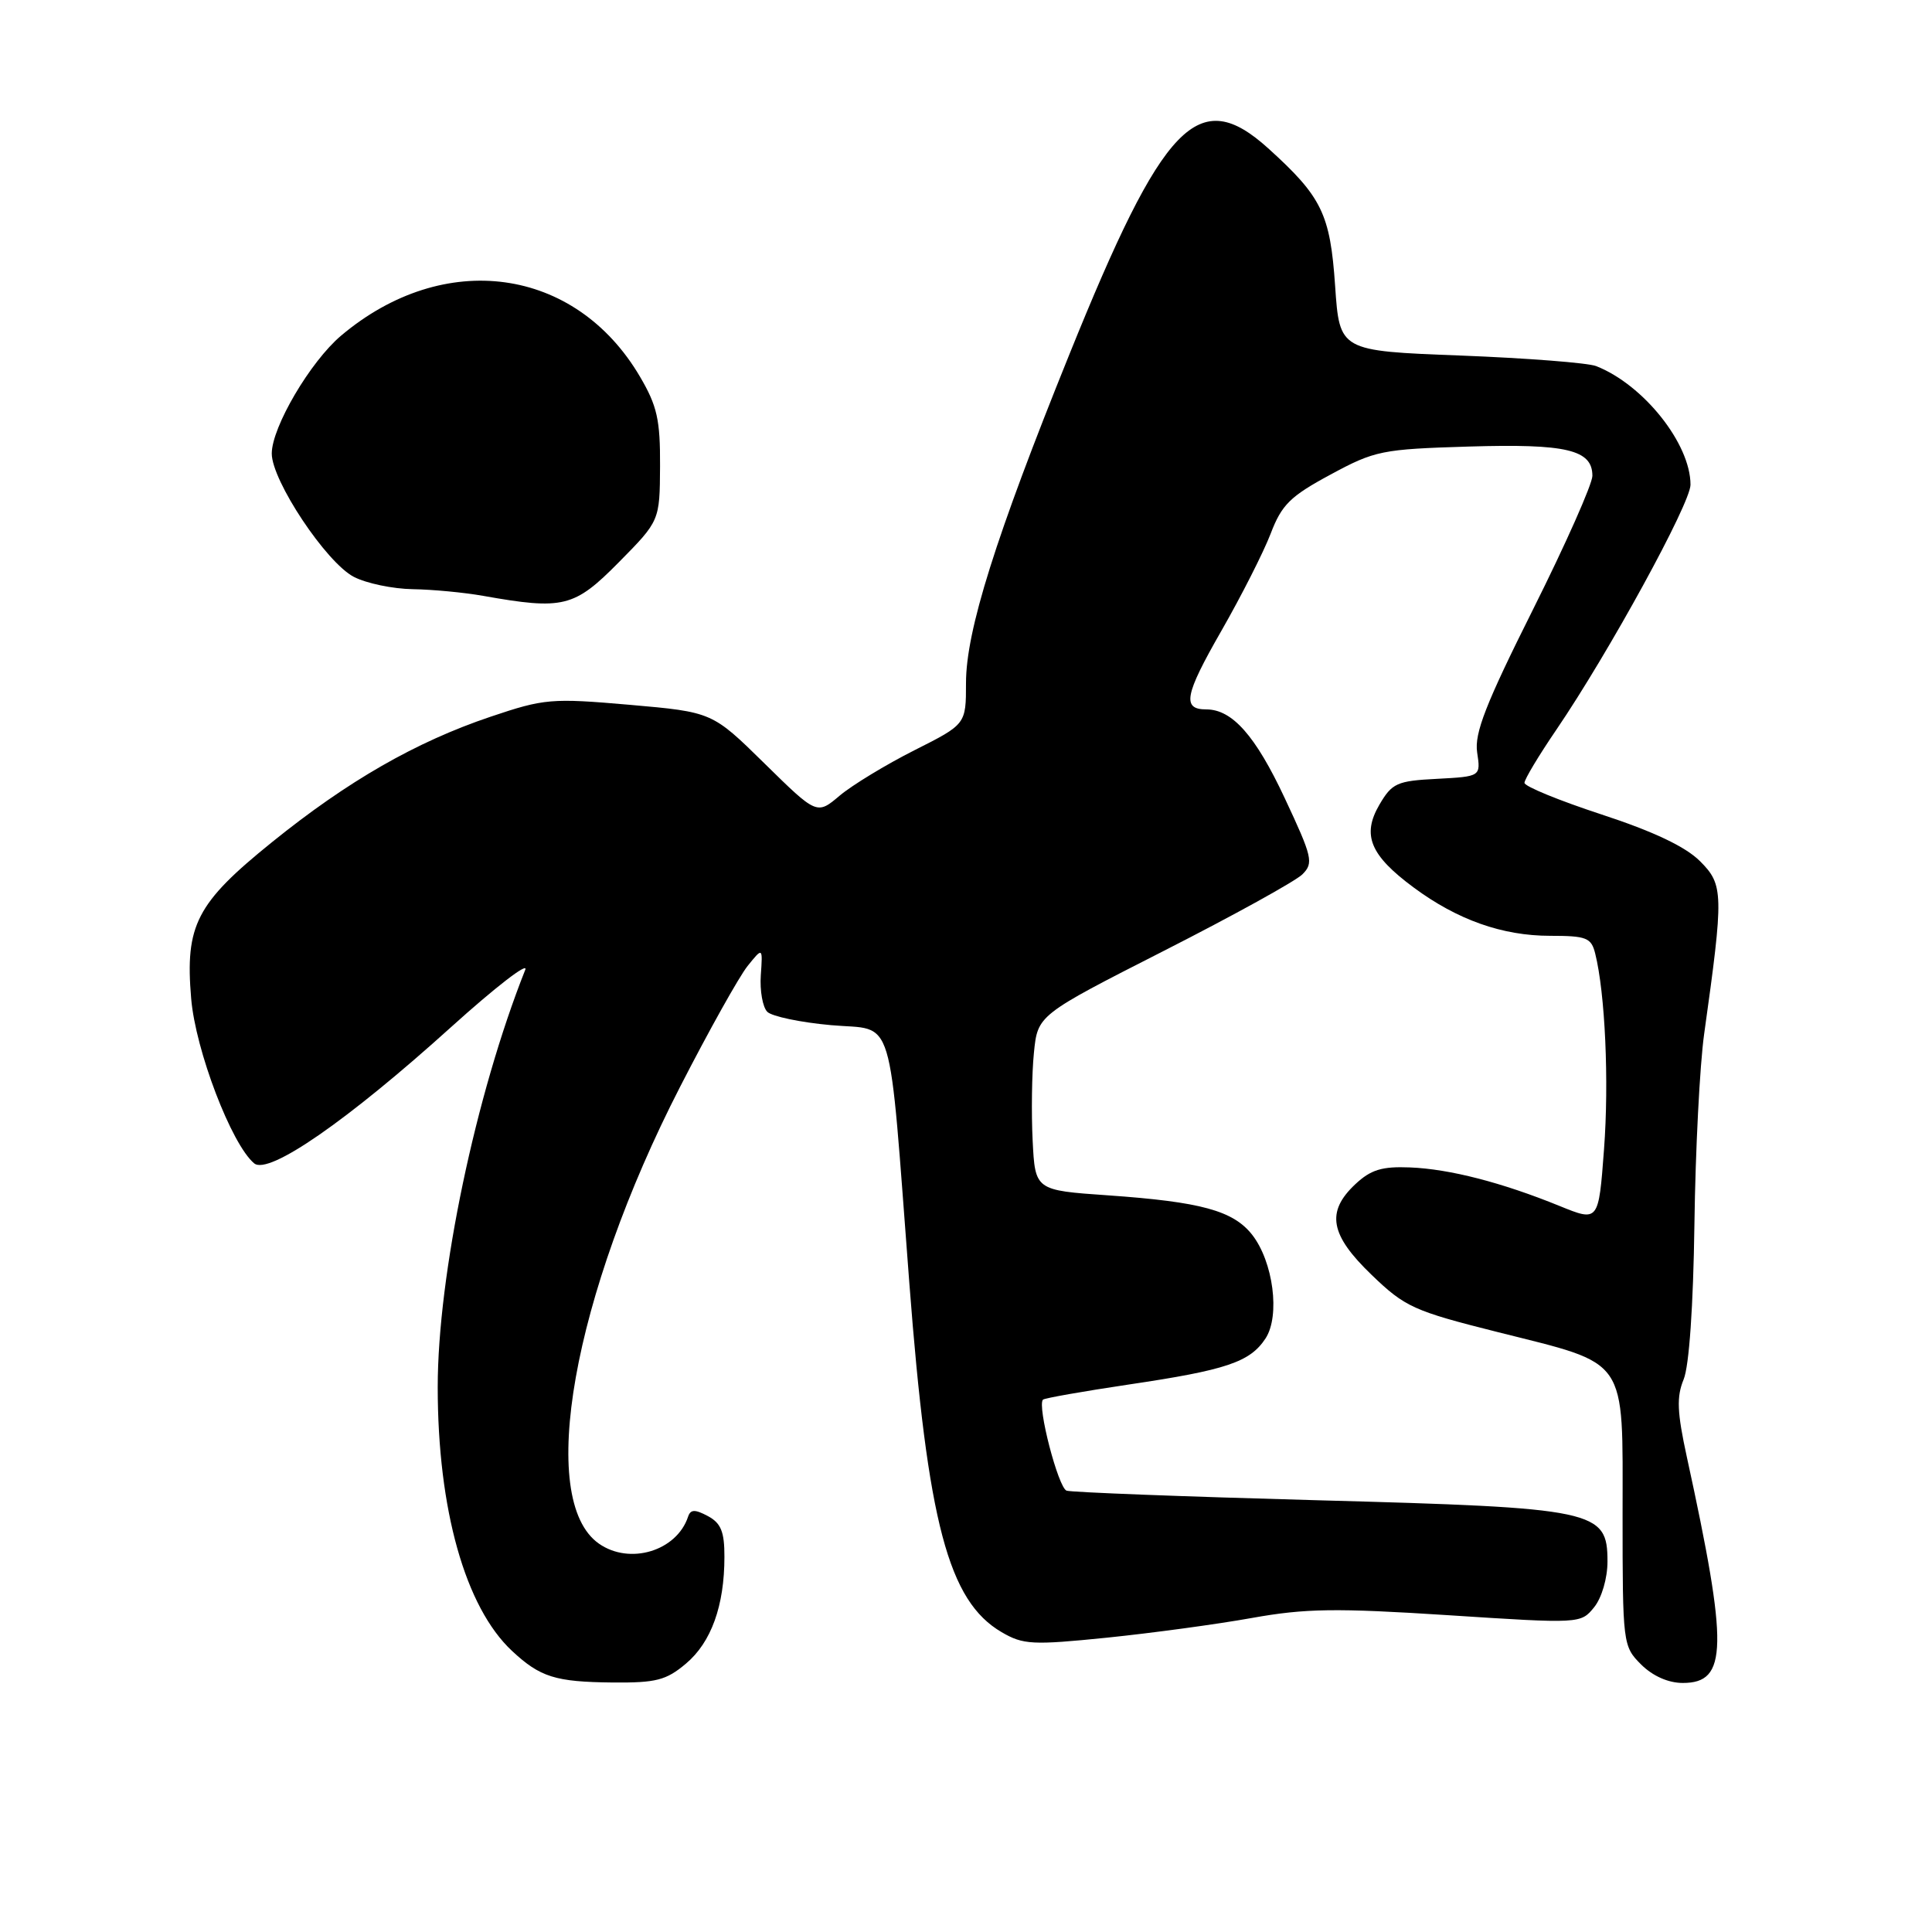 <?xml version="1.0" encoding="UTF-8" standalone="no"?>
<!DOCTYPE svg PUBLIC "-//W3C//DTD SVG 1.1//EN" "http://www.w3.org/Graphics/SVG/1.1/DTD/svg11.dtd" >
<svg xmlns="http://www.w3.org/2000/svg" xmlns:xlink="http://www.w3.org/1999/xlink" version="1.1" viewBox="0 0 256 256">
 <g >
 <path fill="currentColor"
d=" M 90.89 220.44 C 94.24 217.62 95.99 212.78 95.99 206.29 C 96.00 202.96 95.53 201.82 93.80 200.89 C 92.07 199.97 91.50 199.99 91.17 200.98 C 89.66 205.52 83.44 207.40 79.36 204.54 C 71.09 198.74 75.88 171.73 90.12 144.00 C 93.93 136.57 97.95 129.38 99.06 128.00 C 101.07 125.50 101.07 125.50 100.81 129.23 C 100.67 131.28 101.06 133.46 101.67 134.07 C 102.28 134.68 106.10 135.48 110.14 135.84 C 118.69 136.61 117.68 133.28 120.49 170.00 C 122.92 201.80 125.66 212.14 132.72 216.27 C 135.58 217.94 136.80 218.00 146.68 217.00 C 152.63 216.39 161.27 215.22 165.88 214.39 C 172.97 213.12 176.98 213.06 191.86 214.02 C 209.41 215.16 209.46 215.15 211.23 212.97 C 212.24 211.72 213.00 209.12 213.00 206.91 C 213.00 200.10 211.53 199.79 174.50 198.79 C 156.90 198.31 141.98 197.74 141.33 197.52 C 140.23 197.15 137.40 186.26 138.20 185.46 C 138.41 185.26 143.51 184.36 149.54 183.46 C 162.50 181.54 165.63 180.49 167.69 177.35 C 169.65 174.35 168.72 167.18 165.90 163.59 C 163.39 160.42 159.13 159.25 146.83 158.39 C 137.16 157.72 137.16 157.72 136.83 151.11 C 136.65 147.47 136.72 142.25 137.00 139.50 C 137.50 134.50 137.50 134.50 154.22 125.99 C 163.42 121.31 171.68 116.75 172.58 115.85 C 174.08 114.35 173.90 113.58 170.24 105.77 C 166.36 97.48 163.28 94.00 159.84 94.00 C 156.60 94.00 156.96 92.10 161.81 83.64 C 164.48 78.98 167.43 73.16 168.37 70.71 C 169.83 66.88 170.96 65.76 176.29 62.89 C 182.19 59.70 183.10 59.52 194.63 59.17 C 207.58 58.78 211.00 59.59 211.00 63.05 C 211.00 64.13 207.46 72.11 203.13 80.76 C 196.86 93.29 195.35 97.15 195.73 99.70 C 196.21 102.89 196.21 102.89 190.41 103.20 C 185.09 103.47 184.45 103.77 182.77 106.64 C 180.44 110.65 181.54 113.32 187.32 117.60 C 193.11 121.89 199.08 124.00 205.41 124.00 C 210.21 124.00 210.85 124.25 211.37 126.34 C 212.69 131.60 213.22 143.28 212.54 152.30 C 211.82 161.90 211.82 161.90 206.66 159.80 C 199.02 156.69 192.09 154.90 186.83 154.69 C 183.11 154.54 181.64 154.99 179.58 156.92 C 175.68 160.58 176.23 163.63 181.75 168.93 C 186.17 173.19 187.32 173.71 198.42 176.50 C 215.91 180.90 215.00 179.58 215.00 200.62 C 215.00 217.84 215.04 218.13 217.45 220.55 C 218.99 222.08 221.05 223.00 222.98 223.00 C 228.93 223.00 229.02 218.29 223.52 193.08 C 222.22 187.11 222.14 185.09 223.09 182.78 C 223.82 181.01 224.37 173.07 224.52 162.20 C 224.65 152.47 225.23 141.12 225.81 137.00 C 228.42 118.38 228.39 117.24 225.26 114.11 C 223.34 112.19 219.11 110.18 212.21 107.92 C 206.60 106.08 202.00 104.20 202.00 103.73 C 202.00 103.27 203.90 100.10 206.22 96.70 C 213.17 86.49 224.00 66.71 224.00 64.23 C 224.00 58.80 217.78 50.98 211.50 48.51 C 210.40 48.08 202.30 47.45 193.50 47.11 C 177.50 46.50 177.50 46.50 176.91 37.88 C 176.26 28.35 175.15 26.08 168.04 19.65 C 158.79 11.30 154.16 16.10 141.68 47.00 C 131.90 71.20 128.00 83.60 128.00 90.50 C 128.00 95.97 128.00 95.97 121.15 99.42 C 117.39 101.32 112.94 104.02 111.27 105.42 C 108.24 107.98 108.24 107.98 101.30 101.16 C 94.37 94.35 94.37 94.35 83.43 93.39 C 73.05 92.49 72.12 92.57 65.00 94.97 C 55.09 98.31 46.07 103.49 36.03 111.60 C 26.02 119.68 24.51 122.59 25.33 132.30 C 25.90 139.16 30.68 151.66 33.68 154.15 C 35.59 155.74 46.03 148.51 59.80 136.07 C 65.63 130.81 70.04 127.40 69.60 128.50 C 63.02 145.06 58.00 168.99 58.00 183.80 C 58.00 200.01 61.65 212.96 67.83 218.74 C 71.58 222.24 73.58 222.86 81.17 222.94 C 86.93 222.99 88.27 222.65 90.89 220.44 Z  M 81.99 74.51 C 87.42 69.01 87.42 69.01 87.46 61.76 C 87.49 55.63 87.08 53.79 84.80 49.91 C 76.24 35.34 58.84 32.96 45.19 44.48 C 41.12 47.92 36.02 56.59 36.01 60.09 C 36.00 63.68 43.23 74.55 46.89 76.44 C 48.55 77.30 52.06 78.03 54.70 78.07 C 57.34 78.11 61.52 78.51 64.00 78.95 C 74.65 80.84 76.08 80.49 81.99 74.51 Z "/>
</g>
</svg>